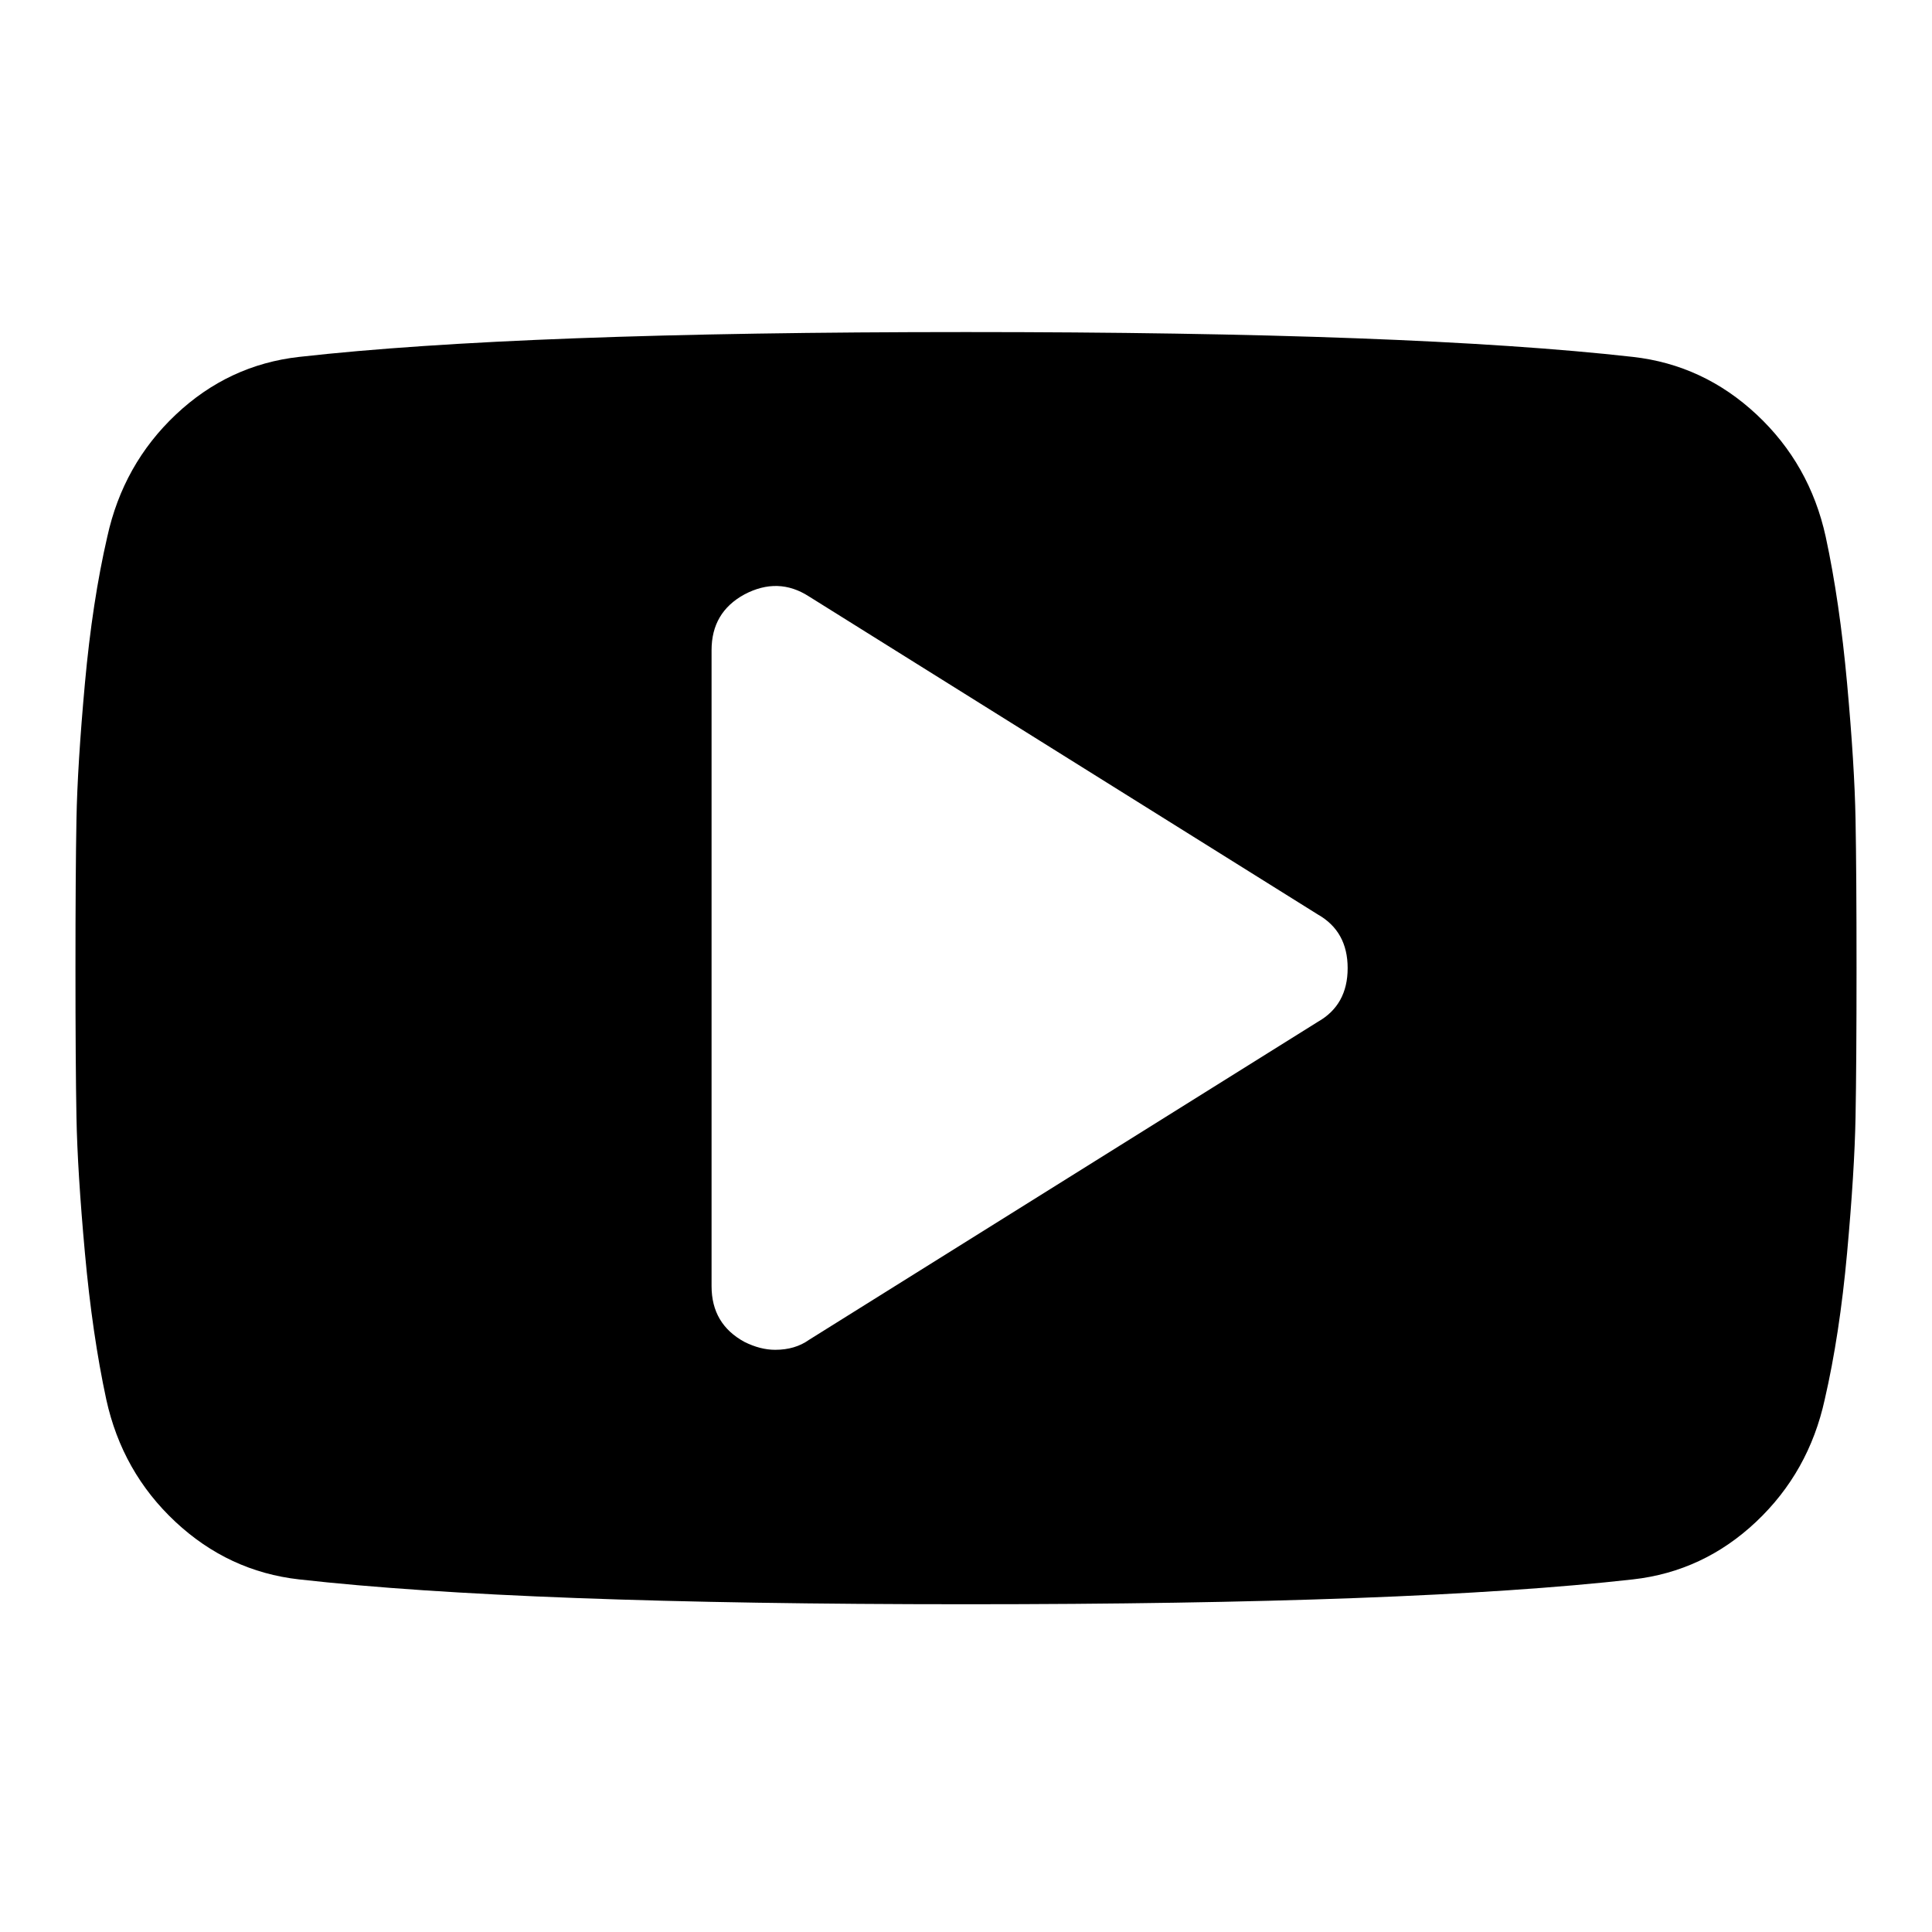 <?xml version="1.0" encoding="UTF-8"?>
<svg width="256px" height="256px" viewBox="0 0 256 256" version="1.1" xmlns="http://www.w3.org/2000/svg" xmlns:xlink="http://www.w3.org/1999/xlink">
    <!-- Generator: Sketch 42 (36781) - http://www.bohemiancoding.com/sketch -->
    <title>YouTube</title>
    <desc>Created with Sketch.</desc>
    <defs></defs>
    <g id="Page-1" stroke="none" stroke-width="1" fill="none" fill-rule="evenodd">
        <g id="YouTube" fill-rule="nonzero" fill="#000000">
            <path d="M178.571,128.286 C178.571,125.037 177.254,122.667 174.621,121.174 L107.192,79.031 C104.47,77.275 101.617,77.188 98.632,78.768 C95.734,80.348 94.286,82.807 94.286,86.143 L94.286,170.429 C94.286,173.765 95.734,176.223 98.632,177.804 C100.036,178.506 101.397,178.857 102.714,178.857 C104.47,178.857 105.963,178.418 107.192,177.54 L174.621,135.397 C177.254,133.905 178.571,131.534 178.571,128.286 Z M246,128.286 C246,136.714 245.956,143.299 245.868,148.04 C245.781,152.781 245.407,158.773 244.749,166.017 C244.09,173.26 243.103,179.735 241.786,185.442 C240.381,191.851 237.352,197.251 232.699,201.641 C228.045,206.031 222.602,208.577 216.368,209.279 C196.877,211.474 167.421,212.571 128,212.571 C88.579,212.571 59.123,211.474 39.632,209.279 C33.398,208.577 27.933,206.031 23.235,201.641 C18.538,197.251 15.487,191.851 14.083,185.442 C12.853,179.735 11.91,173.26 11.251,166.017 C10.593,158.773 10.219,152.781 10.132,148.04 C10.044,143.299 10,136.714 10,128.286 C10,119.857 10.044,113.272 10.132,108.531 C10.219,103.79 10.593,97.798 11.251,90.555 C11.91,83.311 12.897,76.836 14.214,71.129 C15.619,64.72 18.648,59.321 23.301,54.931 C27.955,50.541 33.398,47.995 39.632,47.292 C59.123,45.097 88.579,44 128,44 C167.421,44 196.877,45.097 216.368,47.292 C222.602,47.995 228.067,50.541 232.765,54.931 C237.462,59.321 240.513,64.72 241.917,71.129 C243.147,76.836 244.09,83.311 244.749,90.555 C245.407,97.798 245.781,103.79 245.868,108.531 C245.956,113.272 246,119.857 246,128.286 Z" id="Shape"></path>
        </g>
    </g>
</svg>
